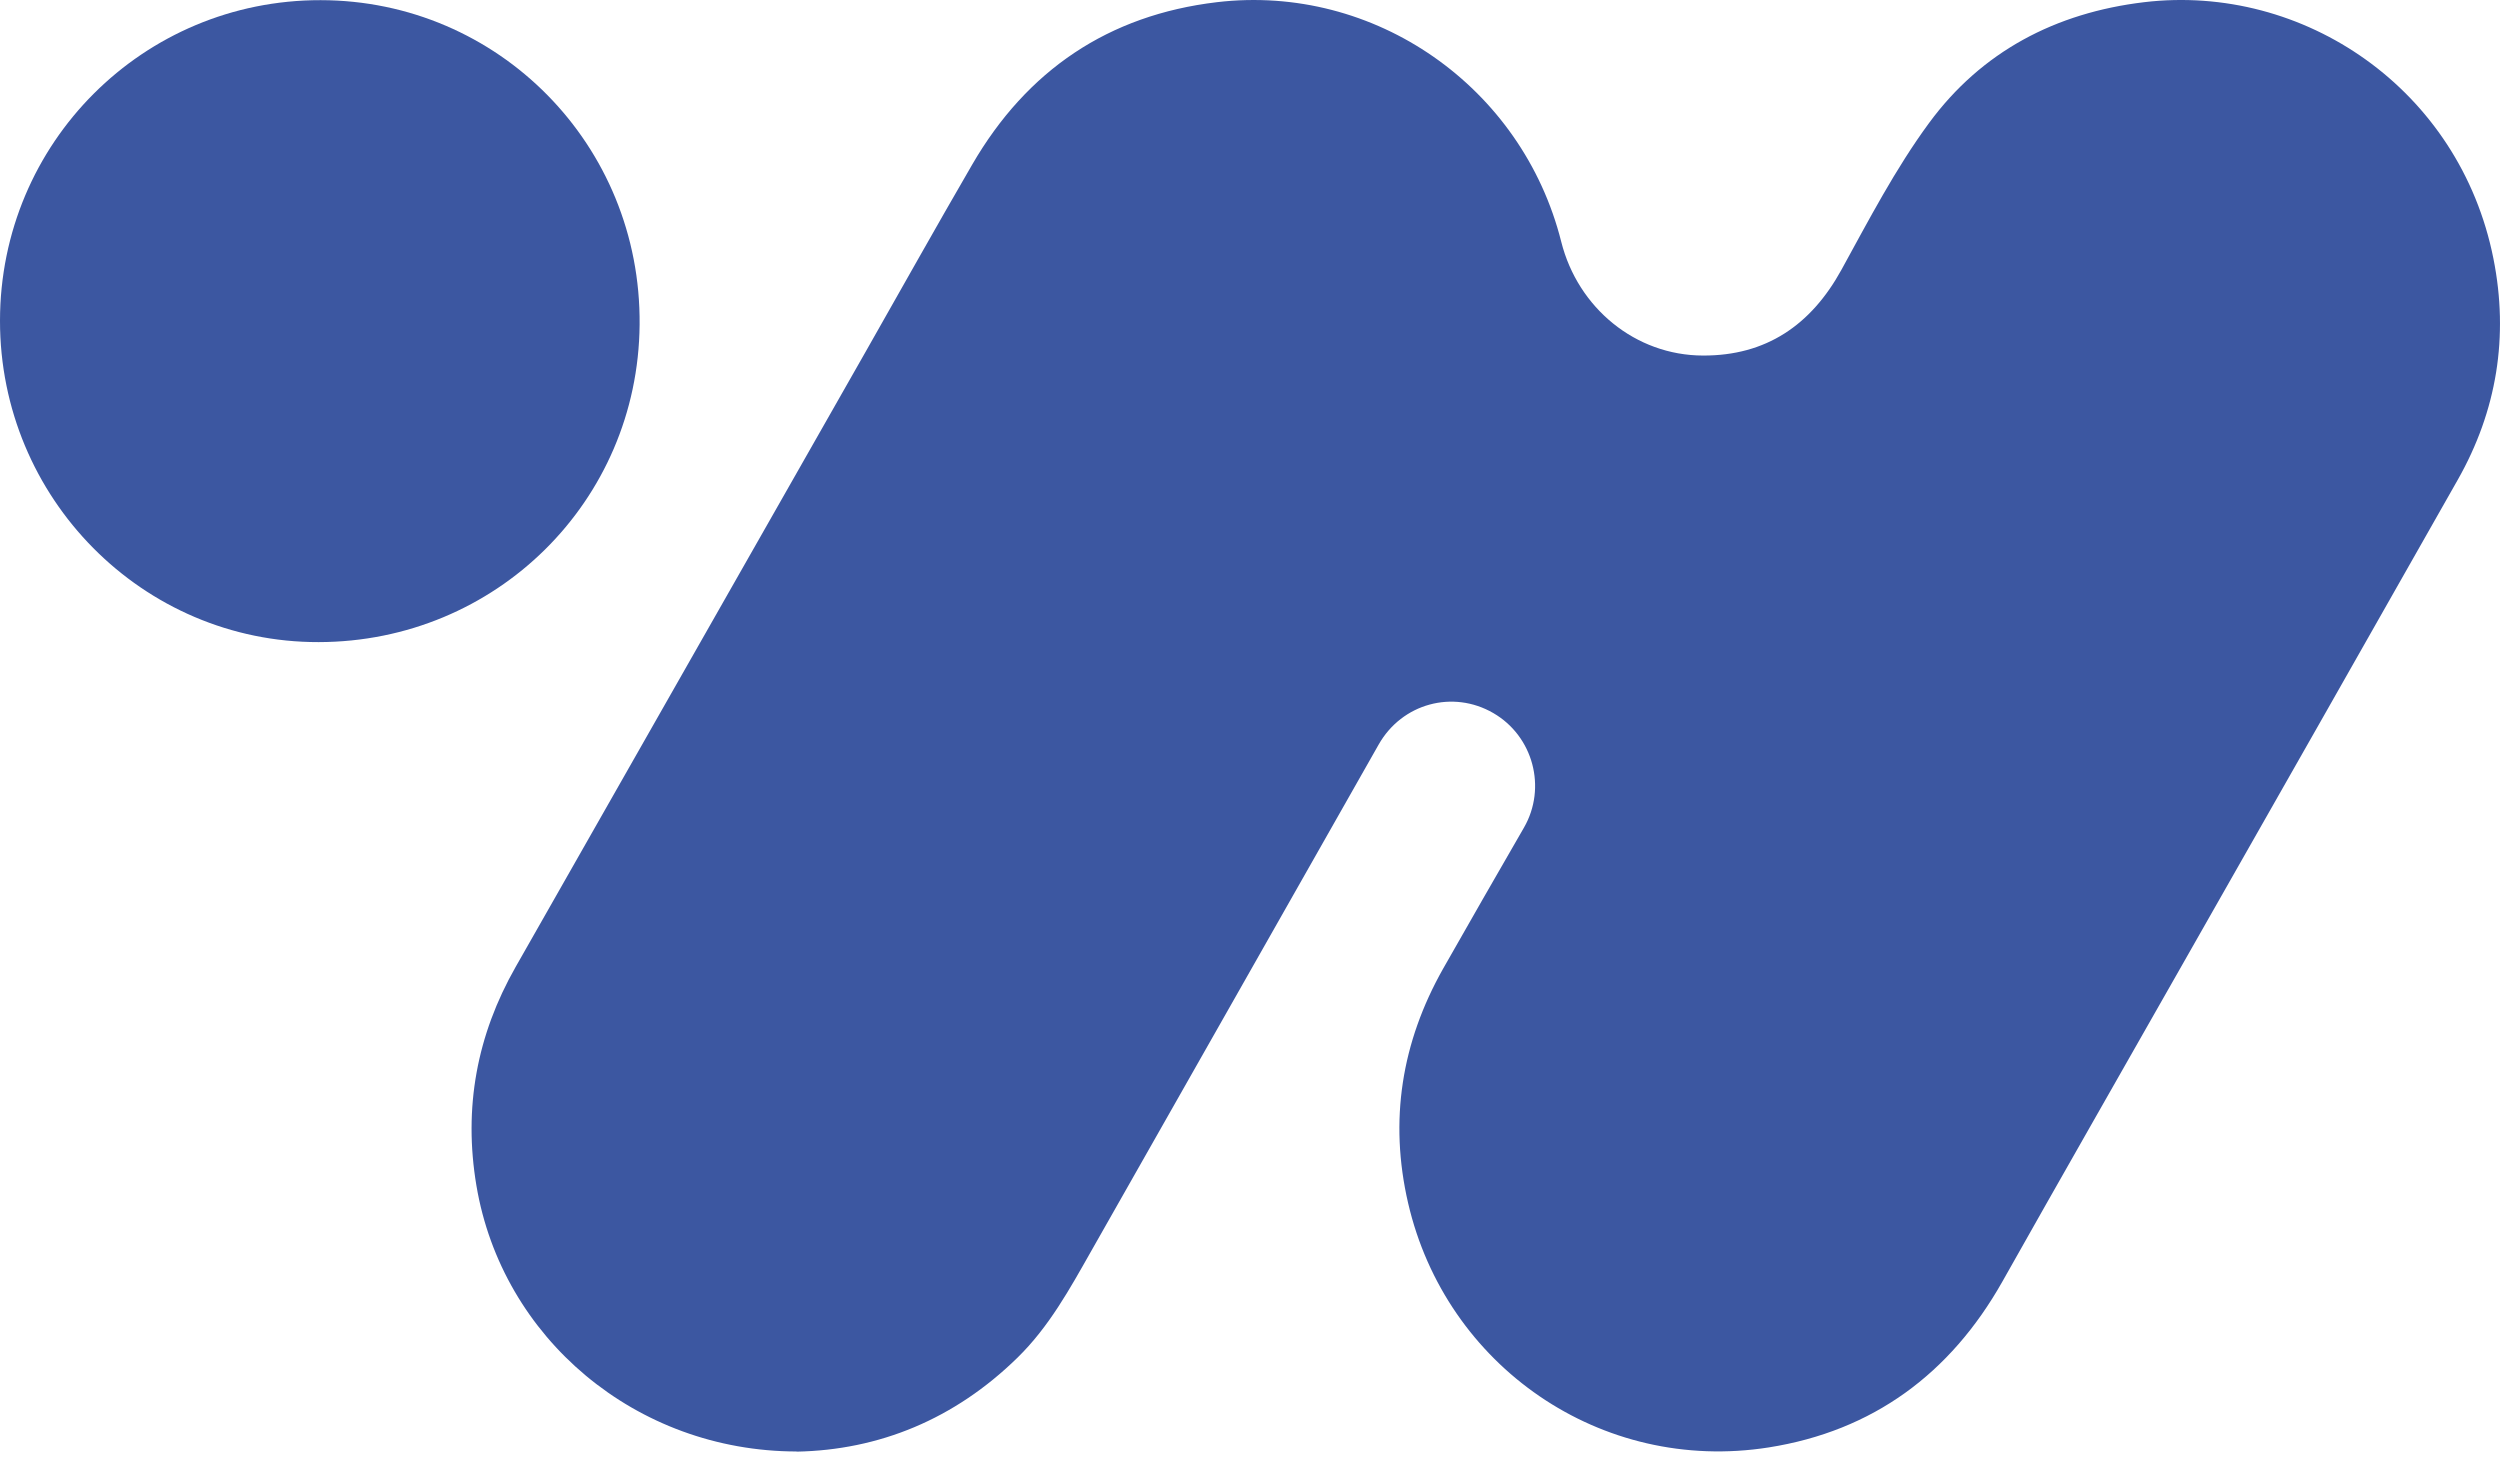 <svg width="32" height="19" viewBox="0 0 32 19" fill="none" xmlns="http://www.w3.org/2000/svg">
<path d="M10.197 18.579C8.138 18.576 6.426 17.127 6.098 15.175C5.931 14.181 6.103 13.25 6.6 12.377C8.09 9.759 9.579 7.14 11.069 4.522C11.527 3.716 11.979 2.908 12.444 2.107C13.145 0.898 14.188 0.193 15.576 0.028C17.594 -0.211 19.485 1.109 19.984 3.095C20.197 3.941 20.933 4.549 21.798 4.551C22.604 4.554 23.18 4.163 23.57 3.454C23.921 2.815 24.261 2.161 24.69 1.577C25.364 0.658 26.314 0.163 27.445 0.028C29.483 -0.215 31.484 1.138 31.916 3.311C32.114 4.305 31.961 5.257 31.459 6.142C30.274 8.235 29.083 10.325 27.895 12.416C27.14 13.746 26.38 15.073 25.63 16.405C24.964 17.585 23.973 18.316 22.64 18.527C20.489 18.866 18.506 17.483 18.024 15.4C17.779 14.342 17.94 13.341 18.472 12.399C18.814 11.795 19.16 11.195 19.507 10.593C19.801 10.082 19.625 9.423 19.114 9.127C18.597 8.827 17.945 9.004 17.647 9.53C16.419 11.693 15.193 13.857 13.964 16.02C13.692 16.5 13.427 16.983 13.026 17.376C12.218 18.168 11.249 18.561 10.196 18.581L10.197 18.579Z" fill="#3C57A1"/>
<path d="M1.39321e-06 4.104C0.002 1.828 1.832 -0.001 4.104 0.002C6.378 0.005 8.208 1.853 8.187 4.156C8.167 6.419 6.346 8.215 4.079 8.219C1.824 8.223 -0.002 6.374 1.39321e-06 4.104Z" fill="#3C57A1"/>
</svg>
